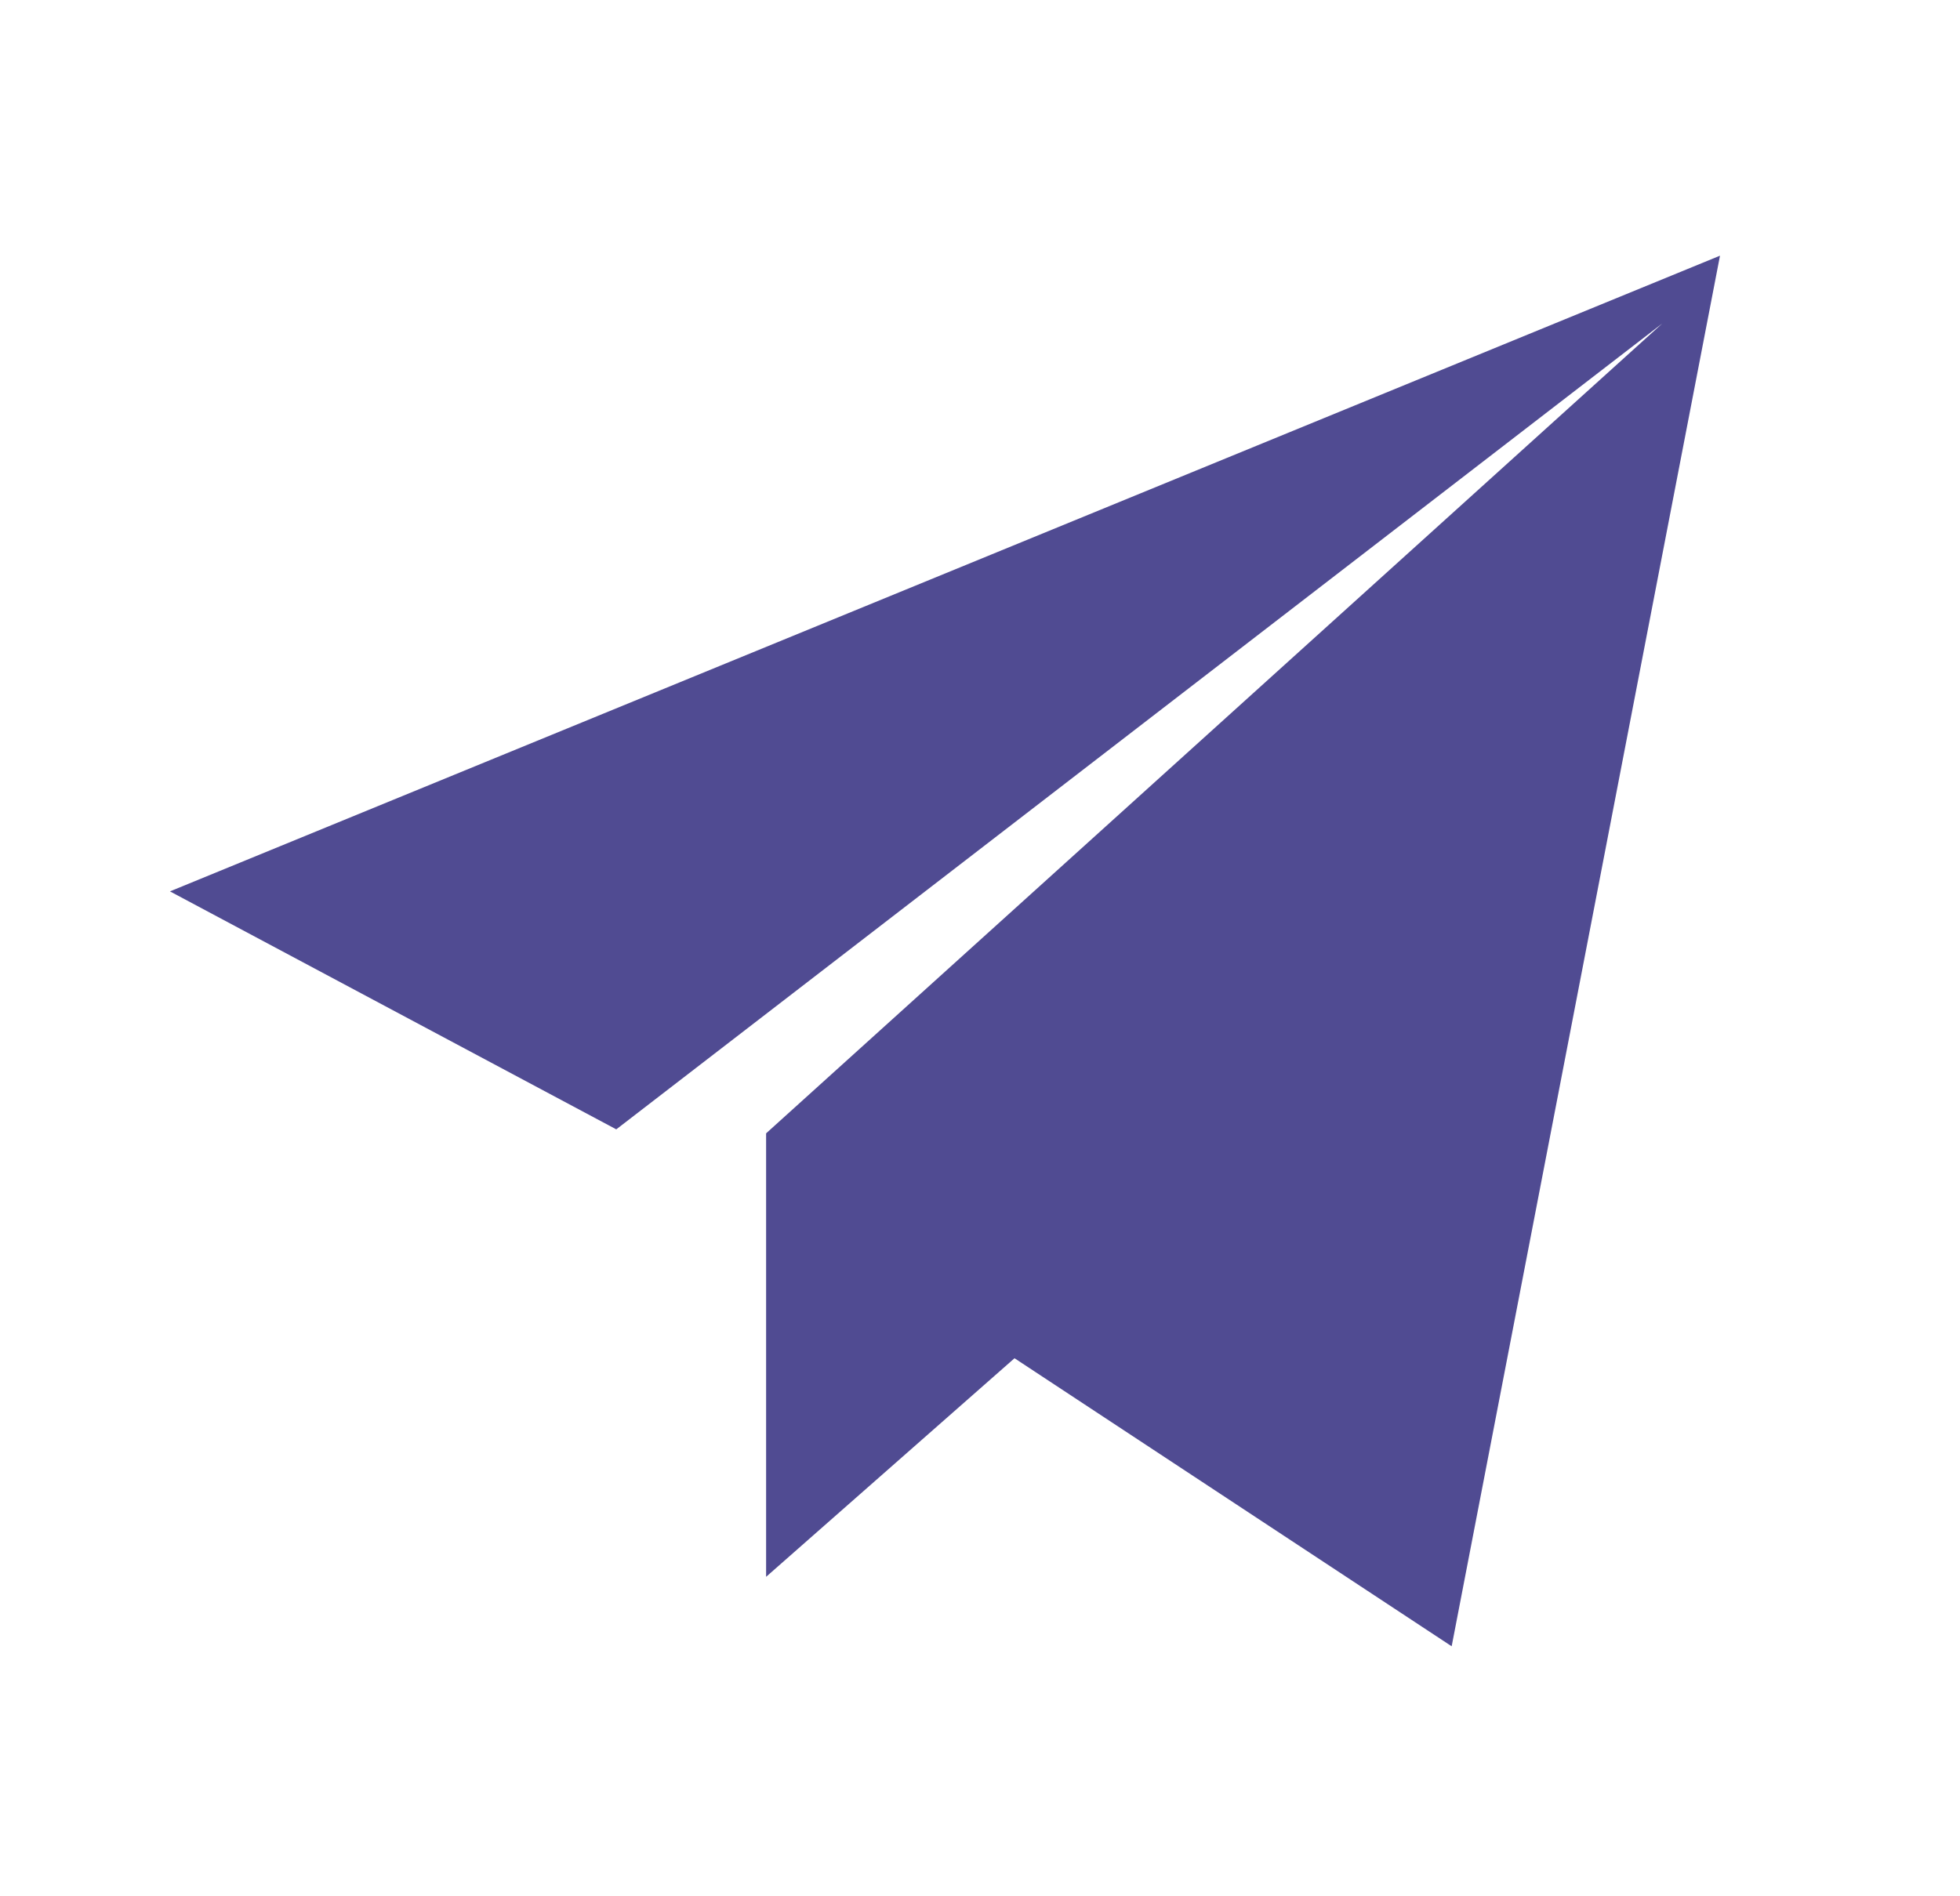 <?xml version="1.0" encoding="UTF-8"?>
<svg width="31px" height="30px" viewBox="0 0 31 30" version="1.1" xmlns="http://www.w3.org/2000/svg" xmlns:xlink="http://www.w3.org/1999/xlink">
    <title>te</title>
    <g id="切图" stroke="none" stroke-width="1" fill="none" fill-rule="evenodd">
        <g transform="translate(-1544, -84)" fill="#504B92" id="导航">
            <g id="社交链接" transform="translate(1449.151, 84)">
                <g id="编组-2" transform="translate(95, 0)">
                    <polygon id="Fill-1" points="2.537 14.102 9.596 17.867 26.141 5.117 11.966 17.93 11.966 24.946 15.895 21.488 22.809 26.045 27.053 4.045"></polygon>
                </g>
            </g>
        </g>
    </g>
</svg>